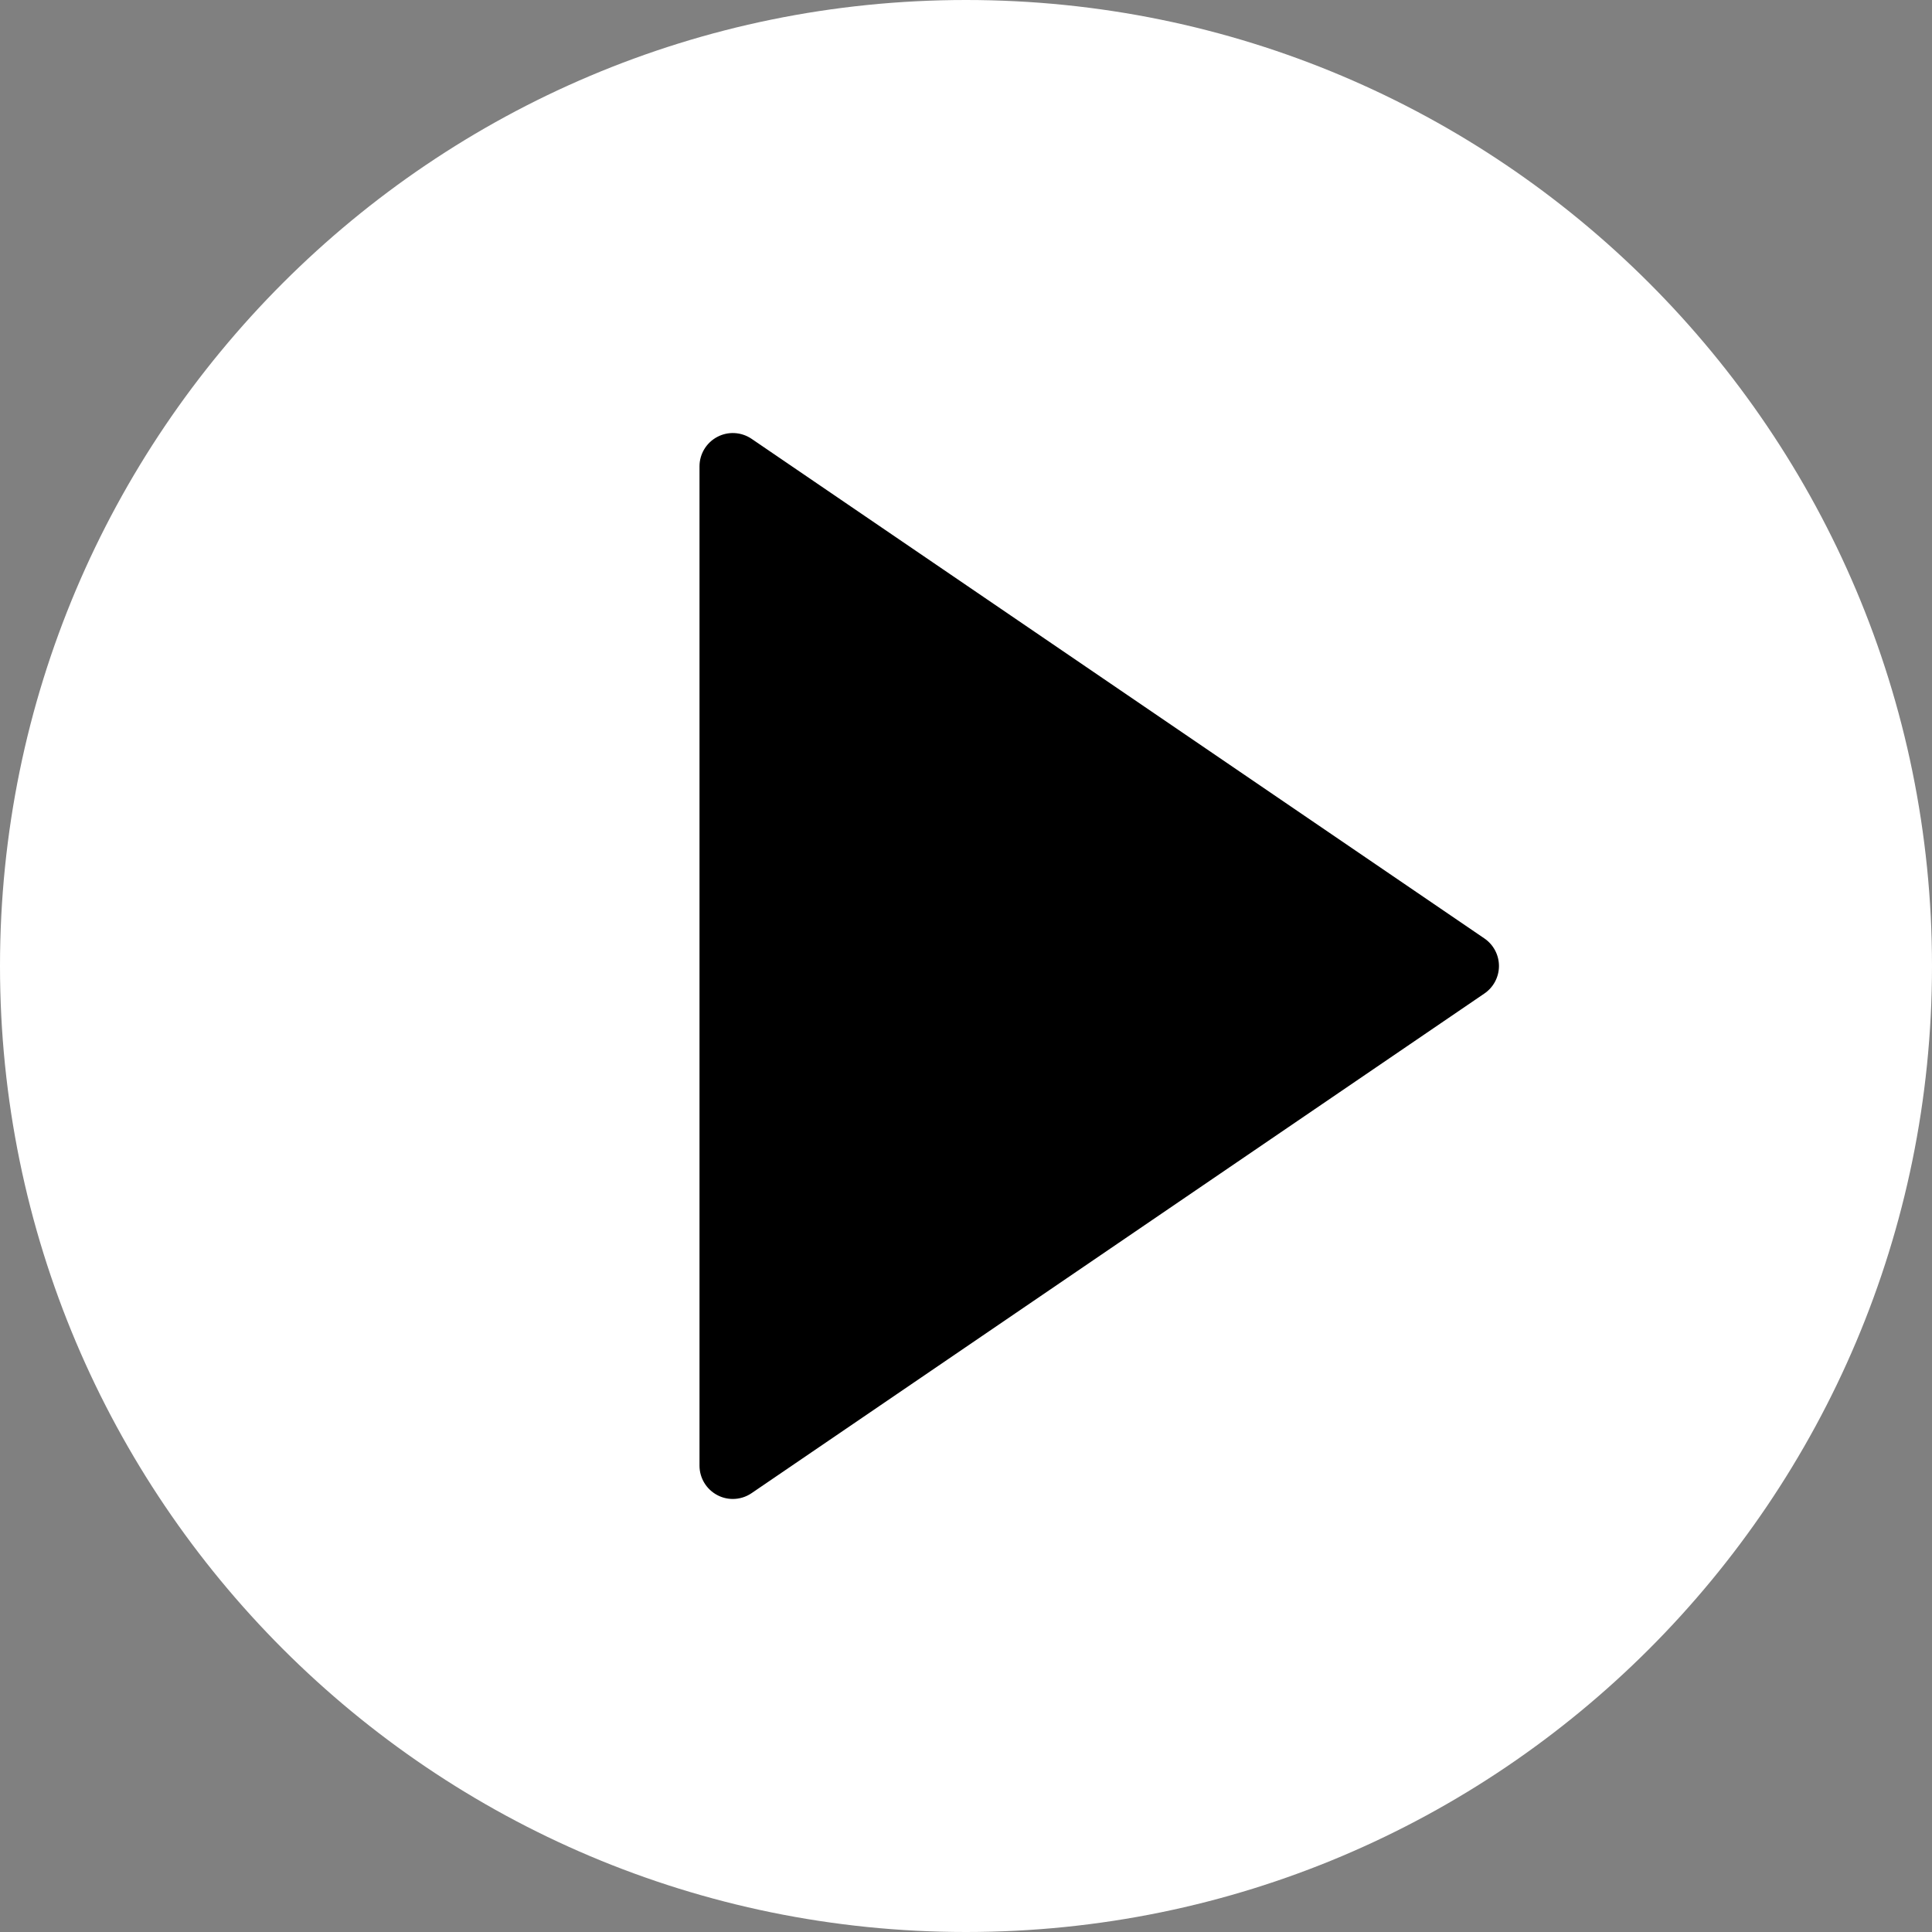 <svg width="64" height="64" viewBox="0 0 64 64" fill="none" xmlns="http://www.w3.org/2000/svg">
<rect x="0" y="0" width="64" height="64" fill="#808080" stroke="none"/>
<g clip-path="url(#clip0_2540_1045)">
<path d="M32 64C49.673 64 64 49.673 64 32C64 14.327 49.673 0 32 0C14.327 0 0 14.327 0 32C0 49.673 14.327 64 32 64Z" fill="white"/>
<path d="M48.552 32L24.276 48.552V32.301V15.448L48.552 32Z" fill="black"/>
<path d="M24.276 49.655C24.099 49.655 23.922 49.613 23.761 49.527C23.399 49.336 23.172 48.961 23.172 48.551V15.448C23.172 15.039 23.399 14.664 23.761 14.473C24.122 14.281 24.559 14.307 24.898 14.537L49.174 31.088C49.474 31.294 49.655 31.634 49.655 32C49.655 32.365 49.474 32.706 49.173 32.911L24.897 49.463C24.711 49.59 24.493 49.655 24.276 49.655ZM25.379 17.537V46.464L46.593 32L25.379 17.537Z" fill="black"/>
</g>
<defs>
<clipPath id="clip0_2540_1045">
<rect width="64" height="64" fill="white"/>
</clipPath>
</defs>
</svg>
